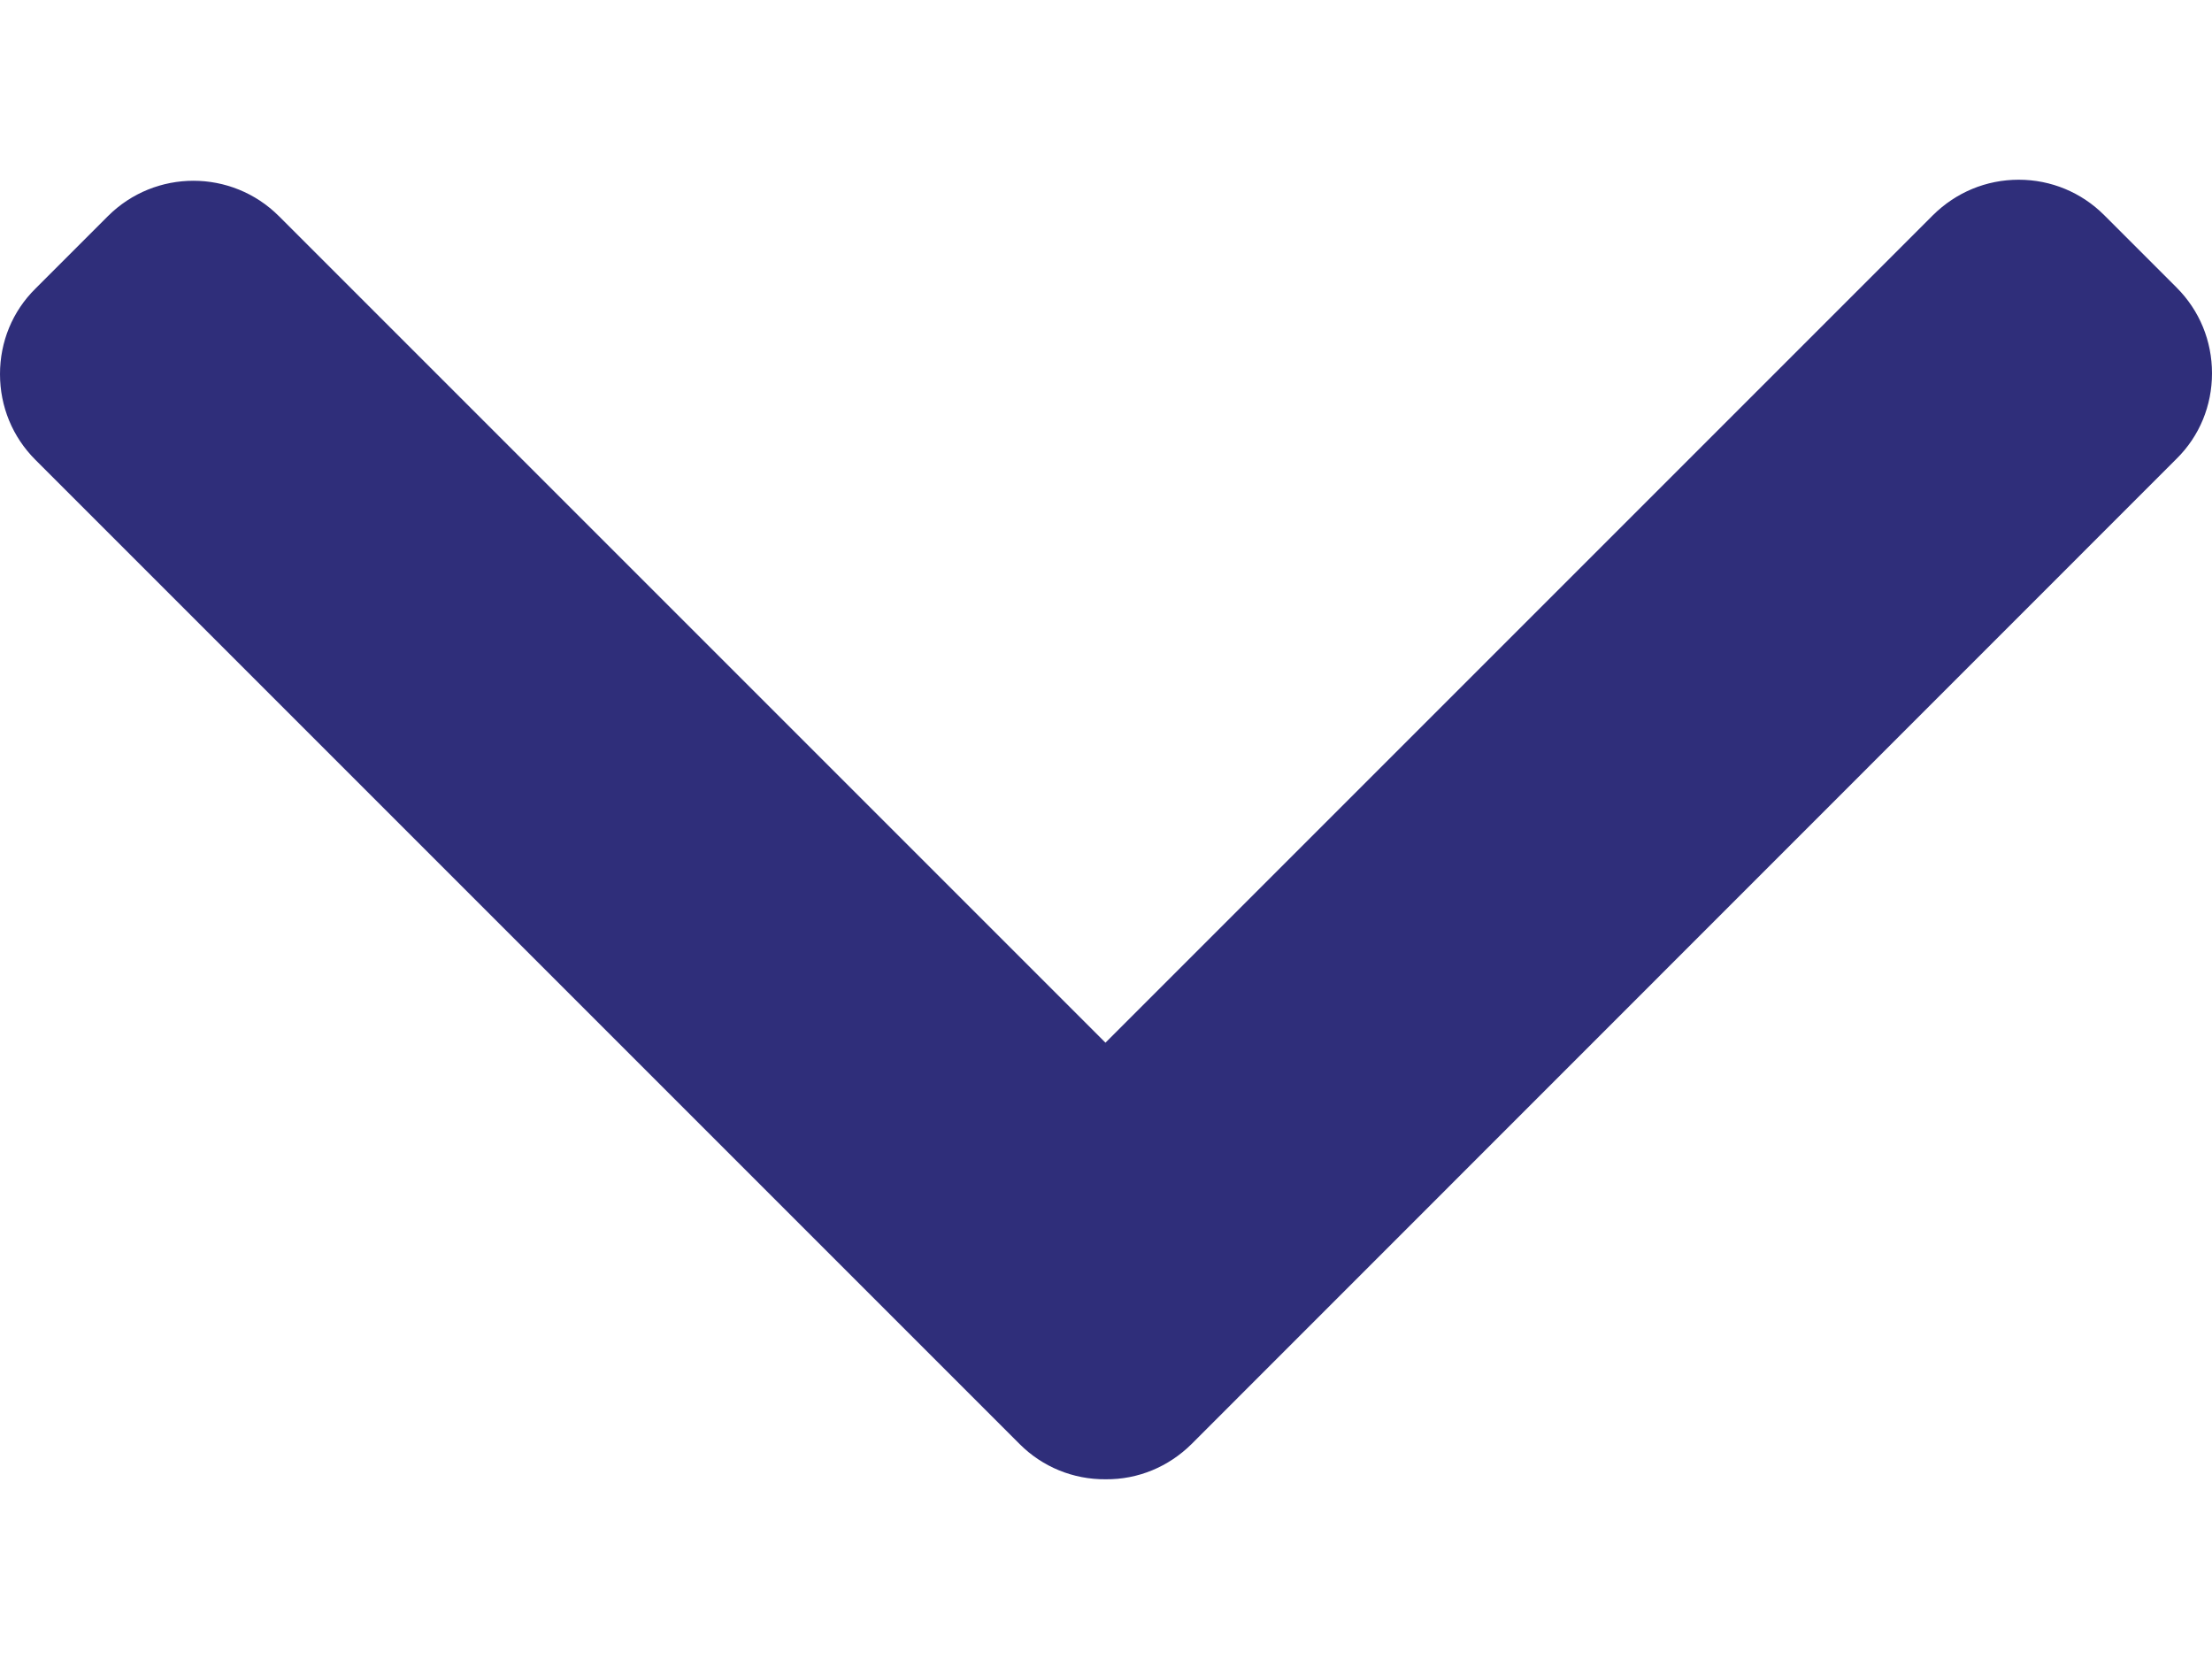 <svg width="8" height="6" viewBox="0 0 8 6" fill="none" xmlns="http://www.w3.org/2000/svg">
<path d="M3.688 5.223L0.128 1.663C0.045 1.58 -3.58416e-08 1.47 -3.07185e-08 1.353C-2.55955e-08 1.236 0.045 1.126 0.128 1.044L0.39 0.782C0.561 0.611 0.838 0.611 1.009 0.782L3.998 3.771L6.991 0.778C7.074 0.696 7.183 0.65 7.301 0.65C7.418 0.65 7.528 0.696 7.61 0.778L7.872 1.04C7.955 1.123 8 1.233 8 1.35C8 1.467 7.955 1.577 7.872 1.659L4.309 5.223C4.226 5.305 4.116 5.351 3.999 5.35C3.881 5.351 3.77 5.305 3.688 5.223Z" fill="#2F2E7A"/>
</svg>
